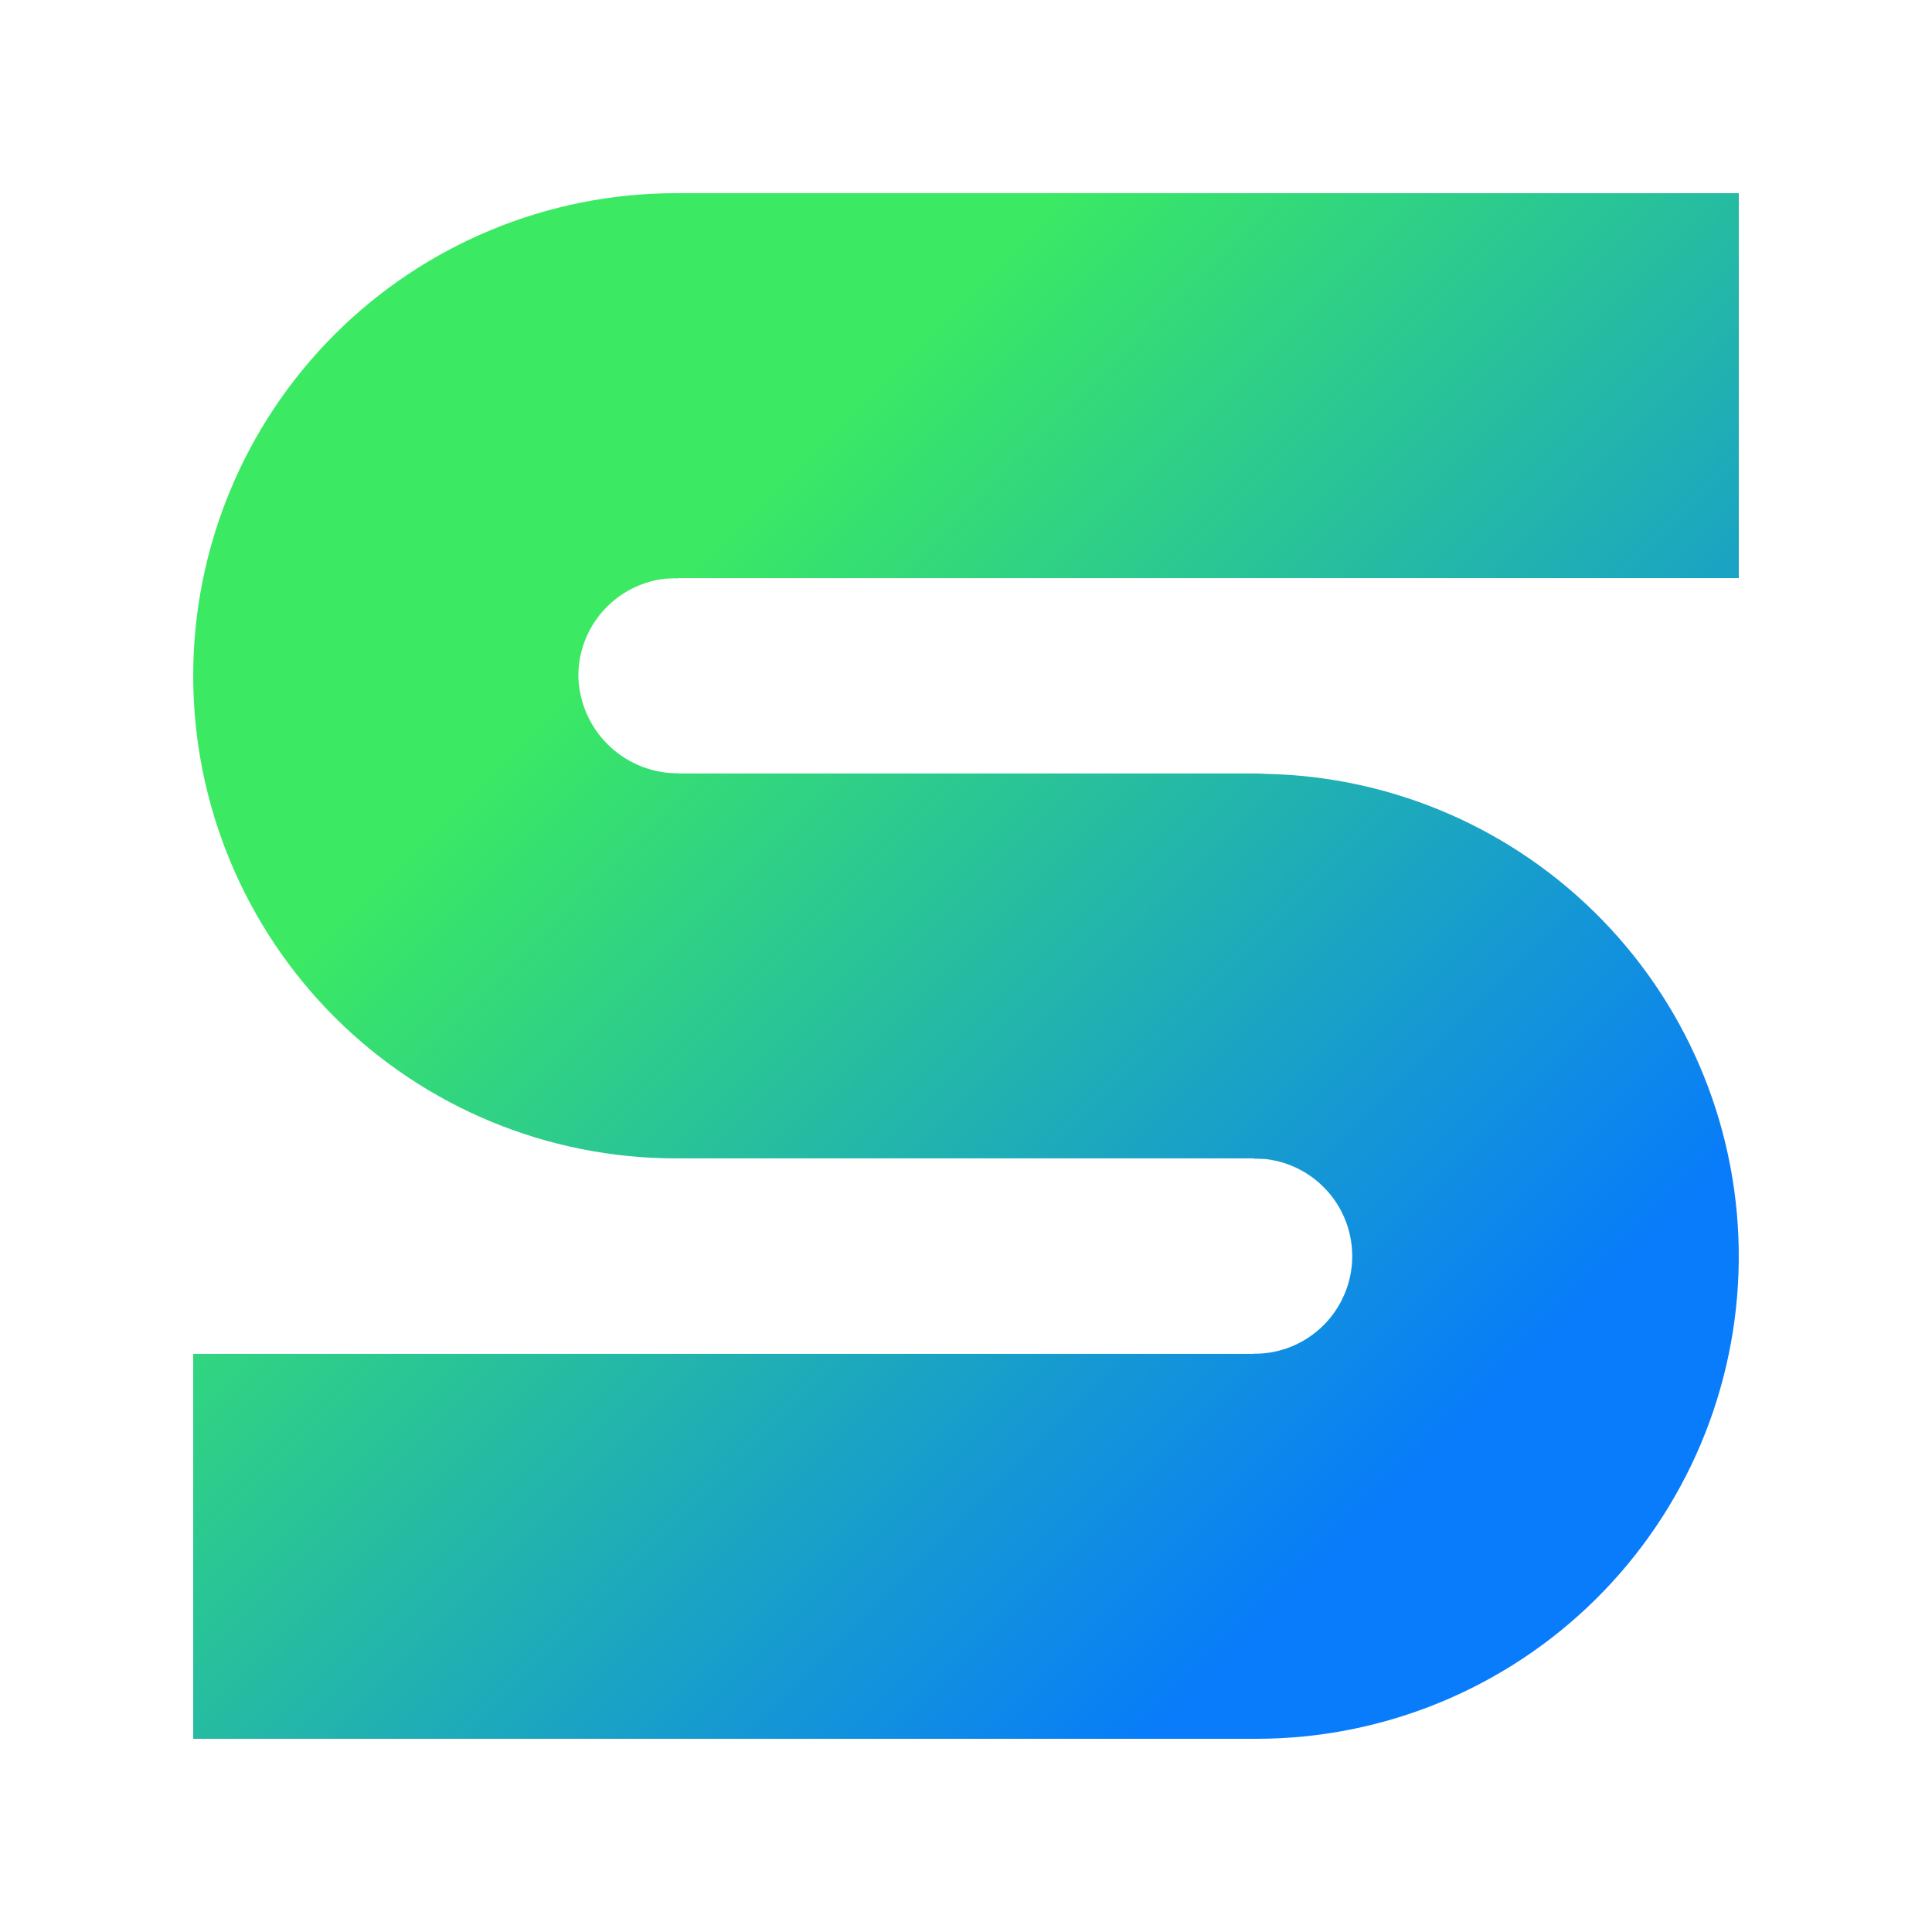 <svg width="40" height="40" viewBox="0 0 40 40" fill="none" xmlns="http://www.w3.org/2000/svg">
<path d="M26.198 16.022C26.135 16.019 26.073 16.014 26.009 16.014H14.064C14.055 16.014 14.046 16.013 14.037 16.013V16.008C14.022 16.008 14.007 16.01 13.992 16.01L13.961 16.009C13.441 15.991 12.948 15.777 12.579 15.409C12.211 15.042 11.995 14.549 11.975 14.03C11.965 13.525 12.145 13.035 12.479 12.656C12.812 12.277 13.275 12.036 13.777 11.981C13.858 11.976 13.931 11.973 13.992 11.973C14.007 11.973 14.022 11.975 14.037 11.976V11.969C14.953 11.969 36 11.969 36 11.969V4L14.035 4L14.032 4.001C14.018 4.001 14.005 4 13.992 4C11.342 4 8.8 5.053 6.926 6.926C5.053 8.8 4 11.342 4 13.992C4 16.642 5.053 19.183 6.926 21.057C8.8 22.93 11.342 23.983 13.992 23.983L14.027 23.982L14.035 23.983H25.963V23.992C25.978 23.992 25.993 23.99 26.009 23.99C26.064 23.99 26.13 23.993 26.203 23.997C26.706 24.055 27.17 24.299 27.502 24.682C27.834 25.065 28.01 25.559 27.996 26.065C27.981 26.572 27.776 27.055 27.422 27.418C27.068 27.781 26.591 27.998 26.085 28.025C26.059 28.026 26.032 28.027 26.009 28.027C25.993 28.027 25.978 28.025 25.963 28.025V28.031H4V36H26.009C28.642 36 31.169 34.961 33.04 33.108C34.911 31.255 35.974 28.738 35.999 26.105C36.024 23.471 35.009 20.935 33.173 19.047C31.338 17.159 28.831 16.071 26.198 16.022V16.022Z" fill="url(#paint0_linear_1966_55)"/>
<defs>
<linearGradient id="paint0_linear_1966_55" x1="4.416" y1="4.416" x2="34.809" y2="34.809" gradientUnits="userSpaceOnUse">
<stop offset="0.277" stop-color="#3BEA62"/>
<stop offset="0.838" stop-color="#087CFA"/>
</linearGradient>
</defs>
</svg>
